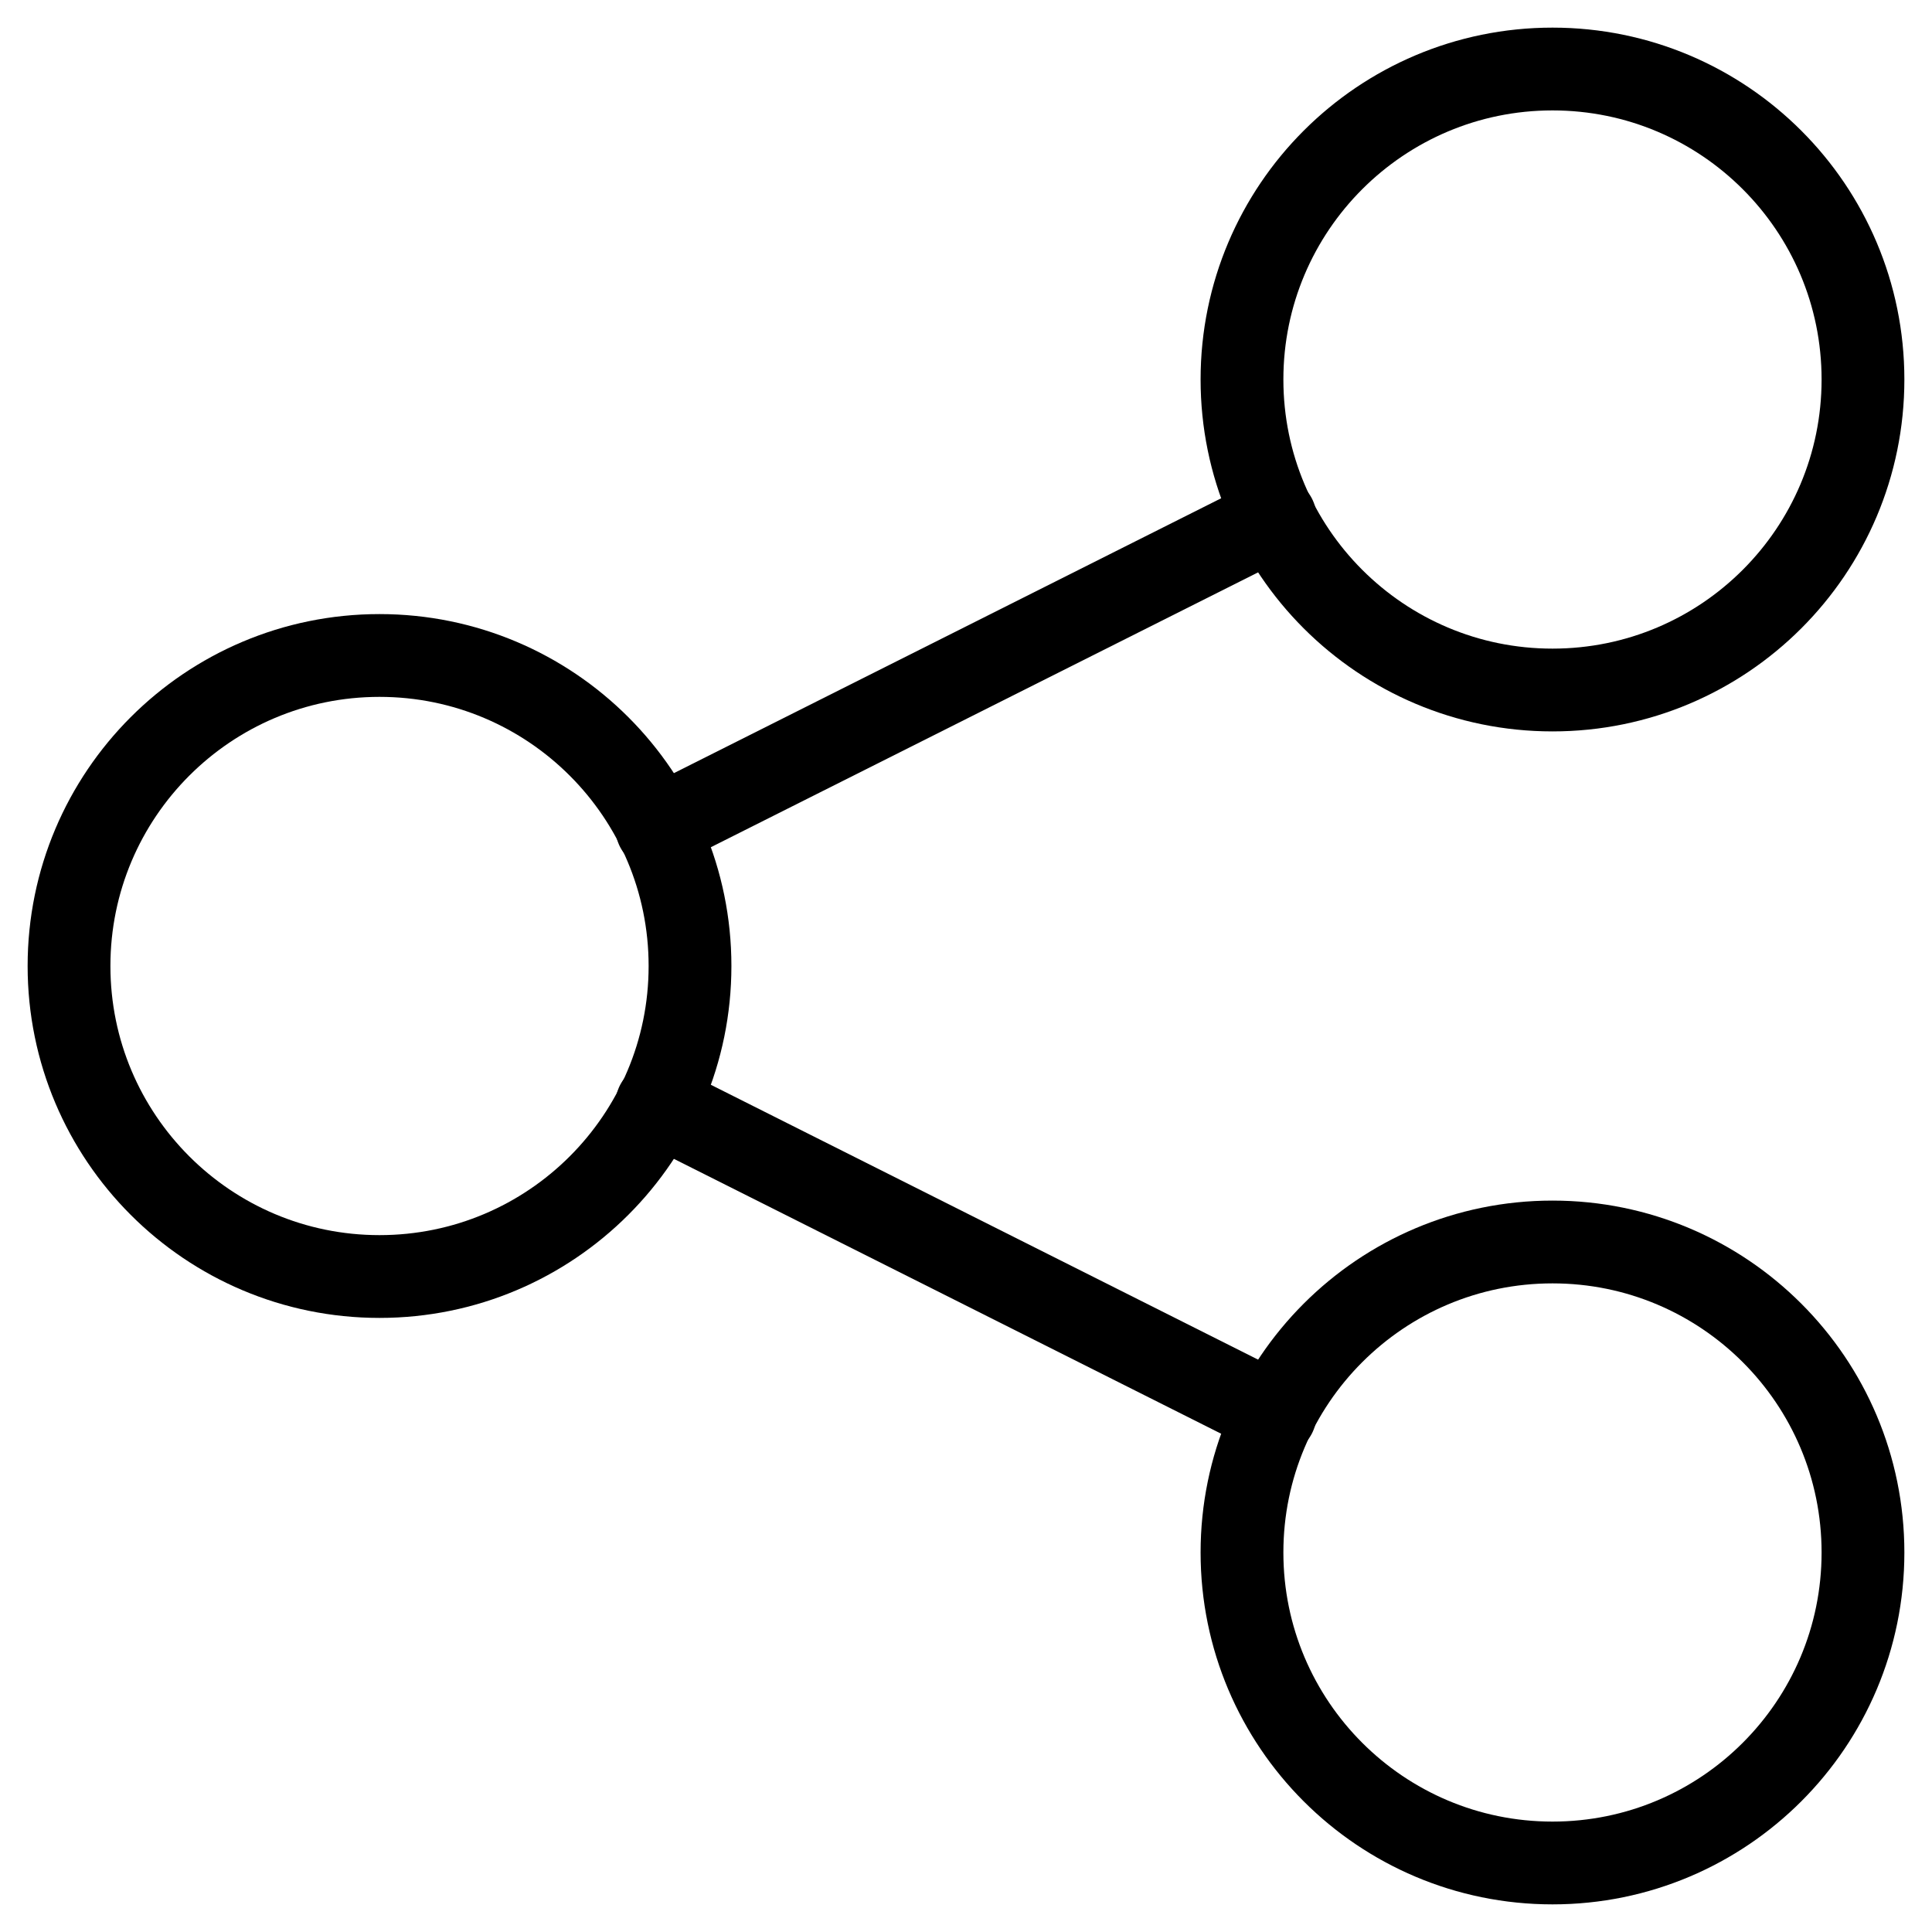 <svg width="40" height="40" viewBox="0 0 40 40" fill="none" xmlns="http://www.w3.org/2000/svg">
<path d="M7.857 26.429C11.408 26.429 14.286 23.55 14.286 20C14.286 16.45 11.408 13.571 7.857 13.571C4.307 13.571 1.429 16.45 1.429 20C1.429 23.55 4.307 26.429 7.857 26.429Z" stroke="black" stroke-width="1.714" stroke-linecap="round" stroke-linejoin="round"/>
<path d="M32.143 38.571C35.693 38.571 38.571 35.693 38.571 32.143C38.571 28.592 35.693 25.714 32.143 25.714C28.593 25.714 25.714 28.592 25.714 32.143C25.714 35.693 28.593 38.571 32.143 38.571Z" stroke="black" stroke-width="1.714" stroke-linecap="round" stroke-linejoin="round"/>
<path d="M32.143 14.286C35.693 14.286 38.571 11.408 38.571 7.857C38.571 4.307 35.693 1.429 32.143 1.429C28.593 1.429 25.714 4.307 25.714 7.857C25.714 11.408 28.593 14.286 32.143 14.286Z" stroke="black" stroke-width="1.714" stroke-linecap="round" stroke-linejoin="round"/>
<path d="M13.6 17.143L26.4 10.714" stroke="black" stroke-width="1.714" stroke-linecap="round" stroke-linejoin="round"/>
<path d="M13.6 22.857L26.4 29.286" stroke="black" stroke-width="1.714" stroke-linecap="round" stroke-linejoin="round"/>
</svg>

